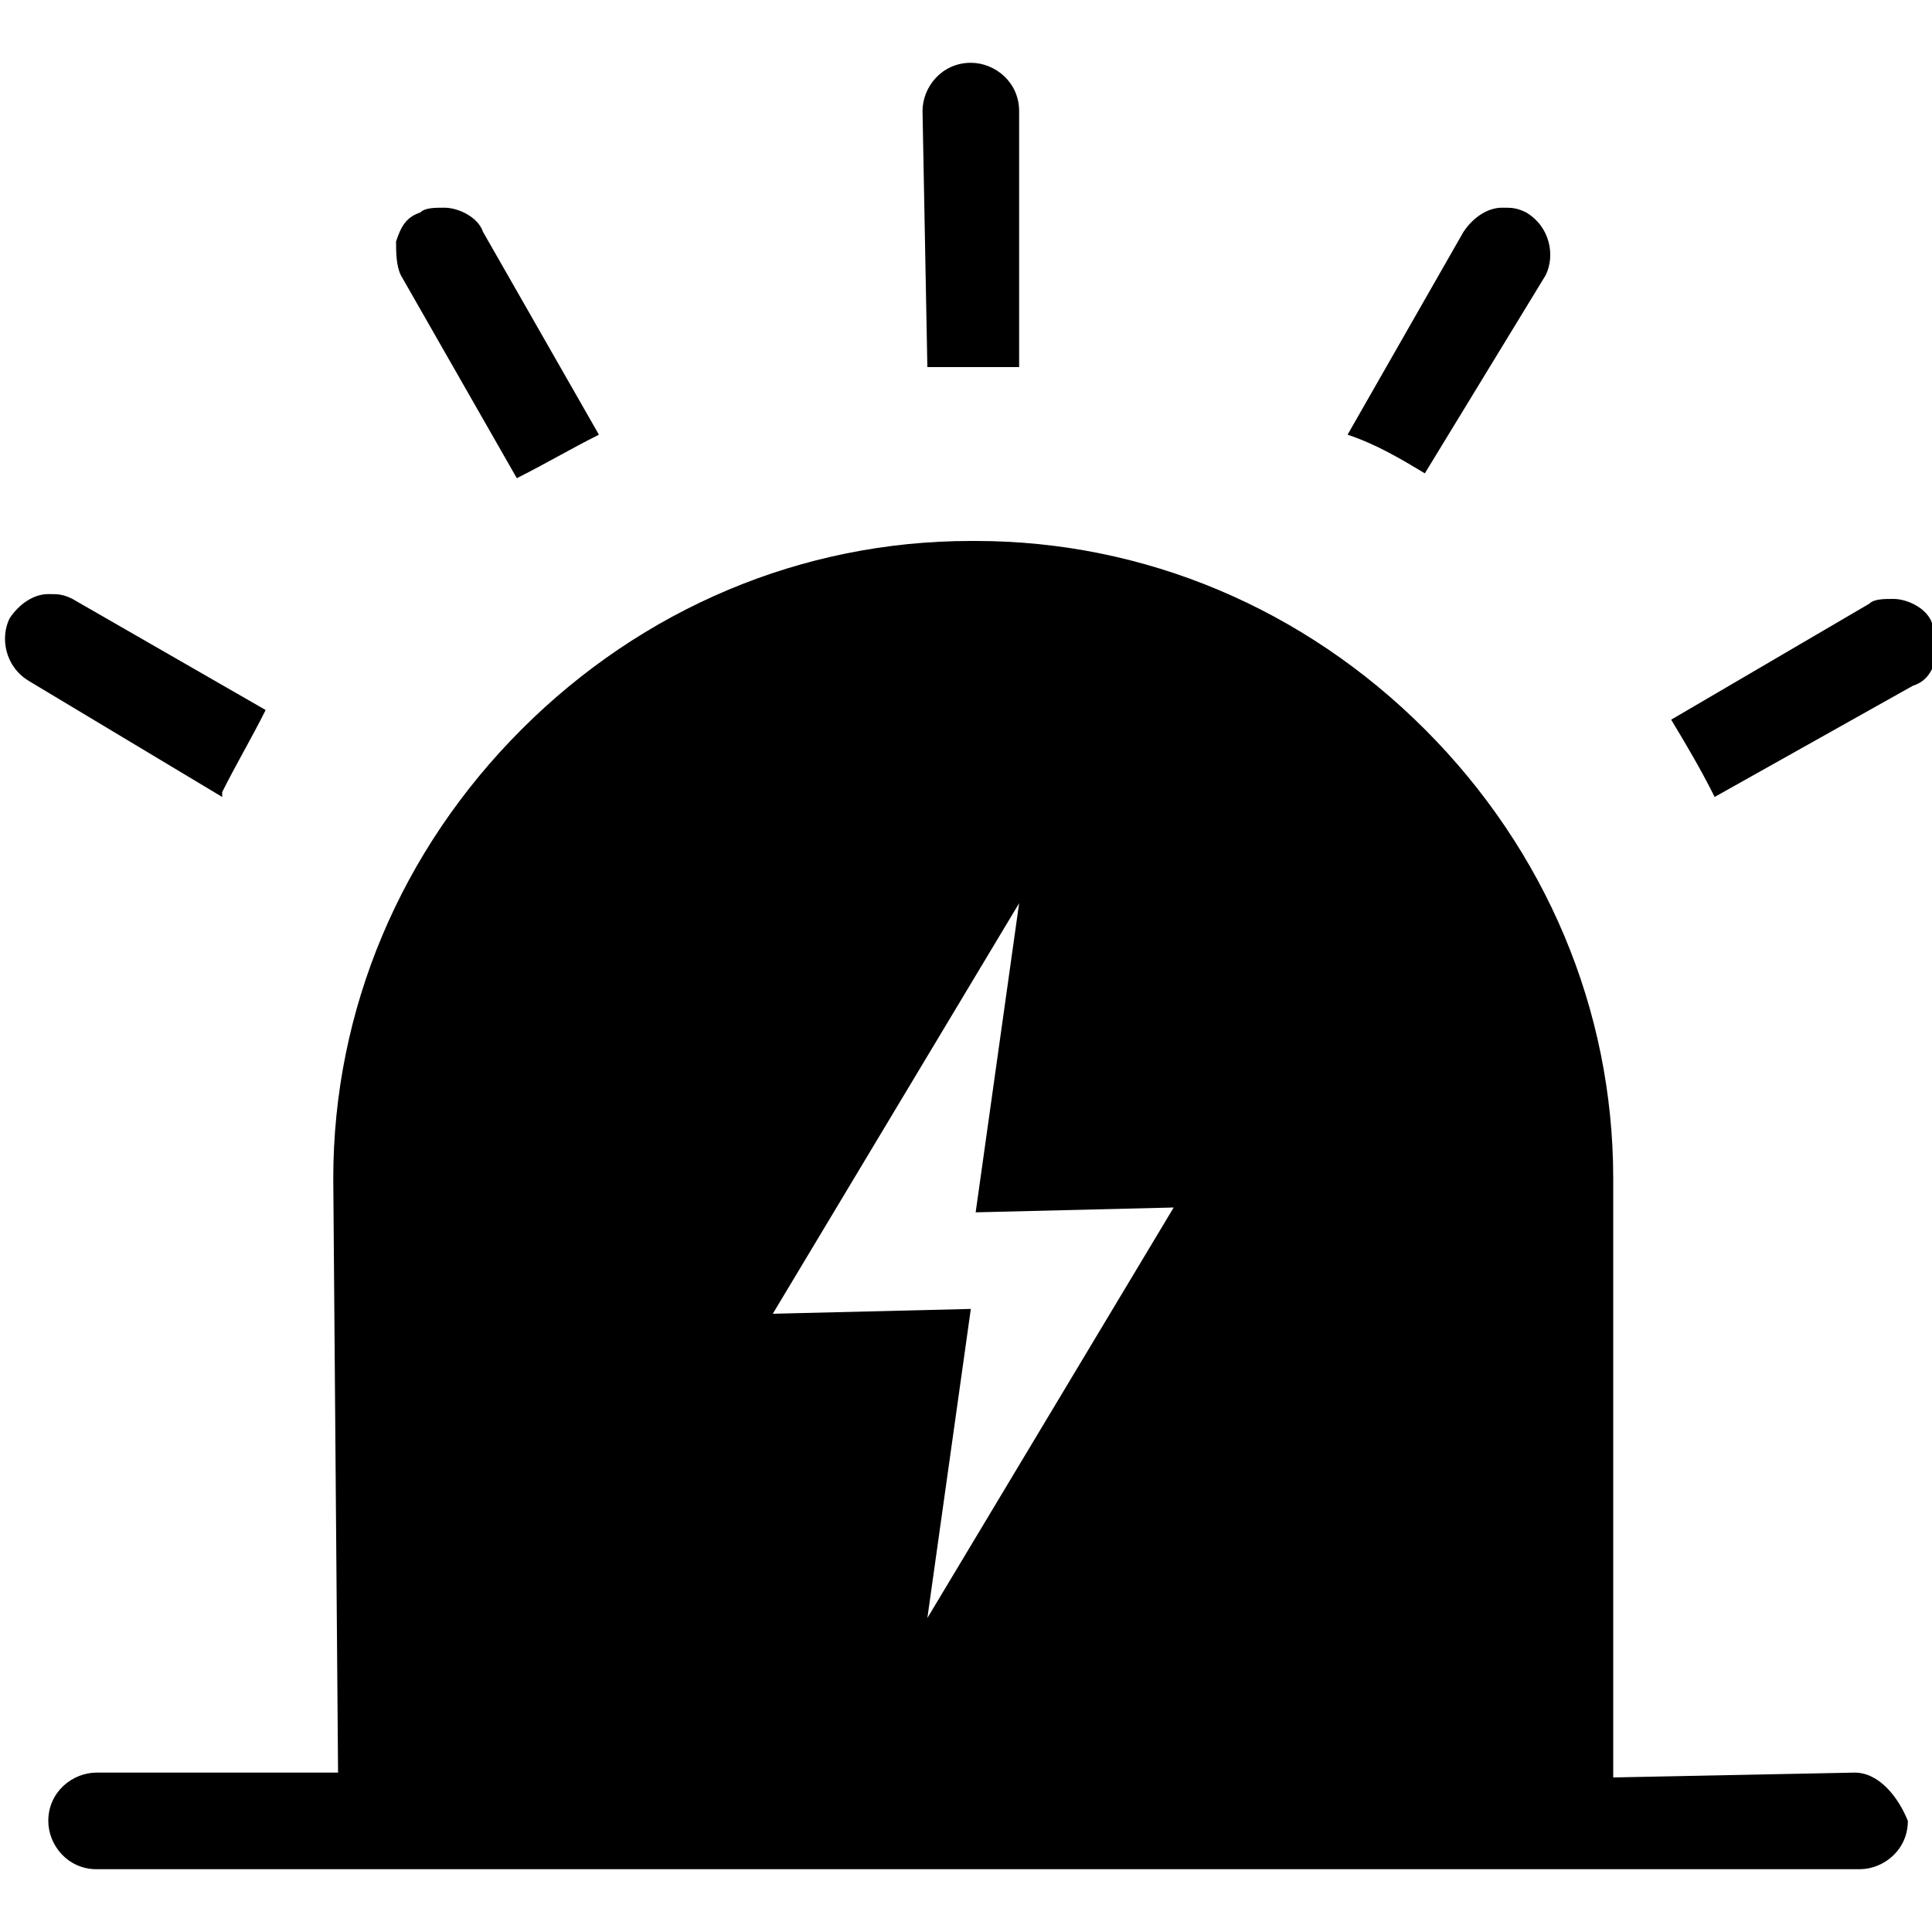 <?xml version="1.0" encoding="utf-8"?>
<!-- Generator: Adobe Illustrator 23.0.3, SVG Export Plug-In . SVG Version: 6.00 Build 0)  -->
<svg version="1.1" id="图层_1" xmlns="http://www.w3.org/2000/svg" xmlns:xlink="http://www.w3.org/1999/xlink" x="0px" y="0px"
	 viewBox="0 0 40 40" style="enable-background:new 0 0 40 40;" xml:space="preserve">
<path d="M35.5,16.5c-0.3-0.6-0.6-1.1-0.9-1.6l4.1-2.4c0.1-0.1,0.3-0.1,0.5-0.1c0.3,0,0.7,0.2,0.8,0.5c0.1,0.2,0.2,0.5,0.1,0.7
	c-0.1,0.3-0.2,0.5-0.5,0.6L35.5,16.5L35.5,16.5z M0.6,14.1c-0.5-0.3-0.6-0.9-0.4-1.3c0.2-0.3,0.5-0.5,0.8-0.5c0.2,0,0.3,0,0.5,0.1
	l4,2.3c-0.3,0.6-0.6,1.1-0.9,1.7l0,0.1L0.6,14.1z M8.3,5.7C8.2,5.5,8.2,5.2,8.2,5c0.1-0.3,0.2-0.5,0.5-0.6C8.8,4.3,9,4.3,9.2,4.3
	c0.3,0,0.7,0.2,0.8,0.5l2.4,4.2c-0.6,0.3-1.1,0.6-1.7,0.9l0,0L8.3,5.7z M29.5,9.8C29,9.5,28.5,9.2,27.9,9l2.4-4.2
	c0.2-0.3,0.5-0.5,0.8-0.5c0.2,0,0.3,0,0.5,0.1c0.5,0.3,0.6,0.9,0.4,1.3L29.5,9.8L29.5,9.8z M19.2,7.6l-0.1-5.3c0-0.5,0.4-1,1-1
	c0.5,0,1,0.4,1,1v5.3H19.2z"/>
<path d="M38.4,36.7l-5,0.1V24.4c0-3.5-1.4-6.8-3.9-9.3c-2.5-2.5-5.8-3.9-9.3-3.9h-0.1c-3.5,0-6.8,1.4-9.3,3.9
	c-2.5,2.5-3.9,5.8-3.9,9.3l0.1,12.4l0-0.1h-5c-0.5,0-1,0.4-1,1c0,0.5,0.4,1,1,1h36.5c0.5,0,1-0.4,1-1C39.3,37.2,38.9,36.7,38.4,36.7
	z M19.2,33.5L19.2,33.5l0.9-6.4L16,27.2l5.1-8.5l-0.9,6.4l4.1-0.1L19.2,33.5z"/>
</svg>
